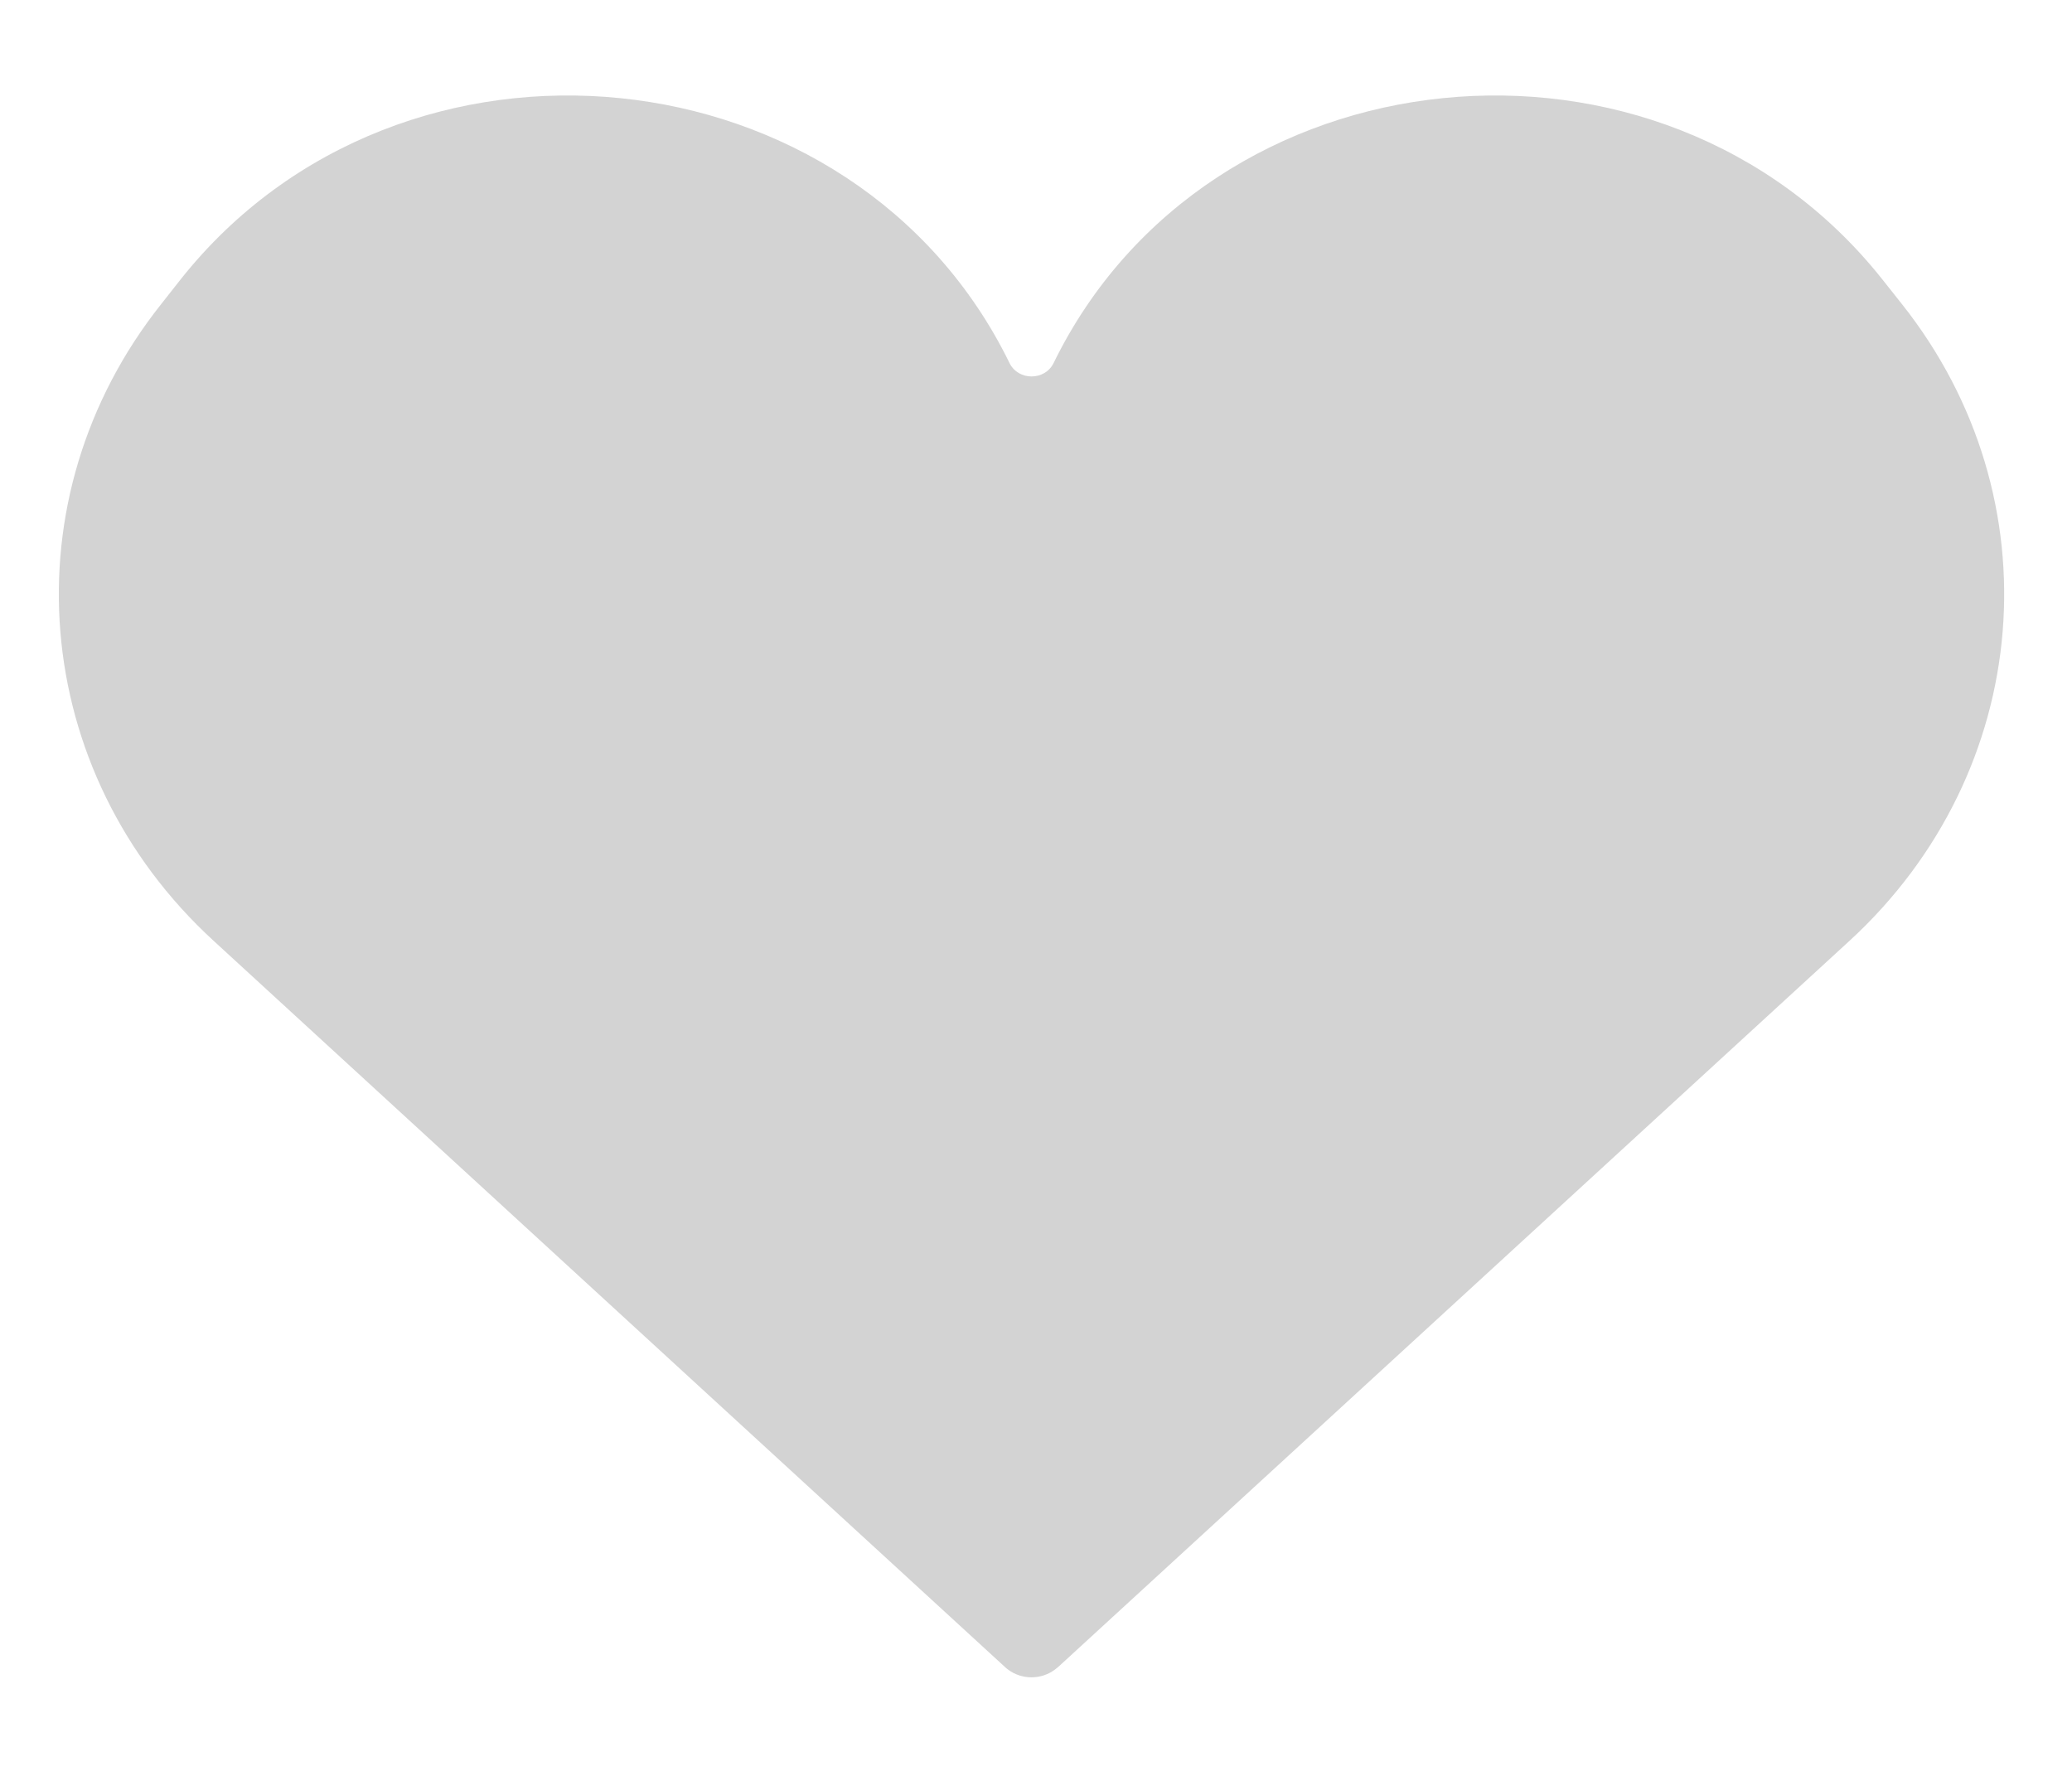 <svg width="14" height="12" viewBox="0 0 14 12" fill="none" xmlns="http://www.w3.org/2000/svg">
<path d="M1.443 6.357L6.766 11.242L6.766 11.242C6.79 11.264 6.801 11.275 6.813 11.283C6.905 11.351 7.034 11.351 7.126 11.283C7.138 11.275 7.15 11.264 7.174 11.242L7.174 11.242L12.497 6.357C13.741 5.215 13.893 3.368 12.851 2.055L12.717 1.886C11.223 0.006 8.163 0.316 7.119 2.453C7.06 2.574 6.88 2.574 6.821 2.453C5.776 0.316 2.716 0.006 1.222 1.886L1.089 2.055C0.046 3.368 0.198 5.215 1.443 6.357Z" fill="#D3D3D3"/>
</svg>
